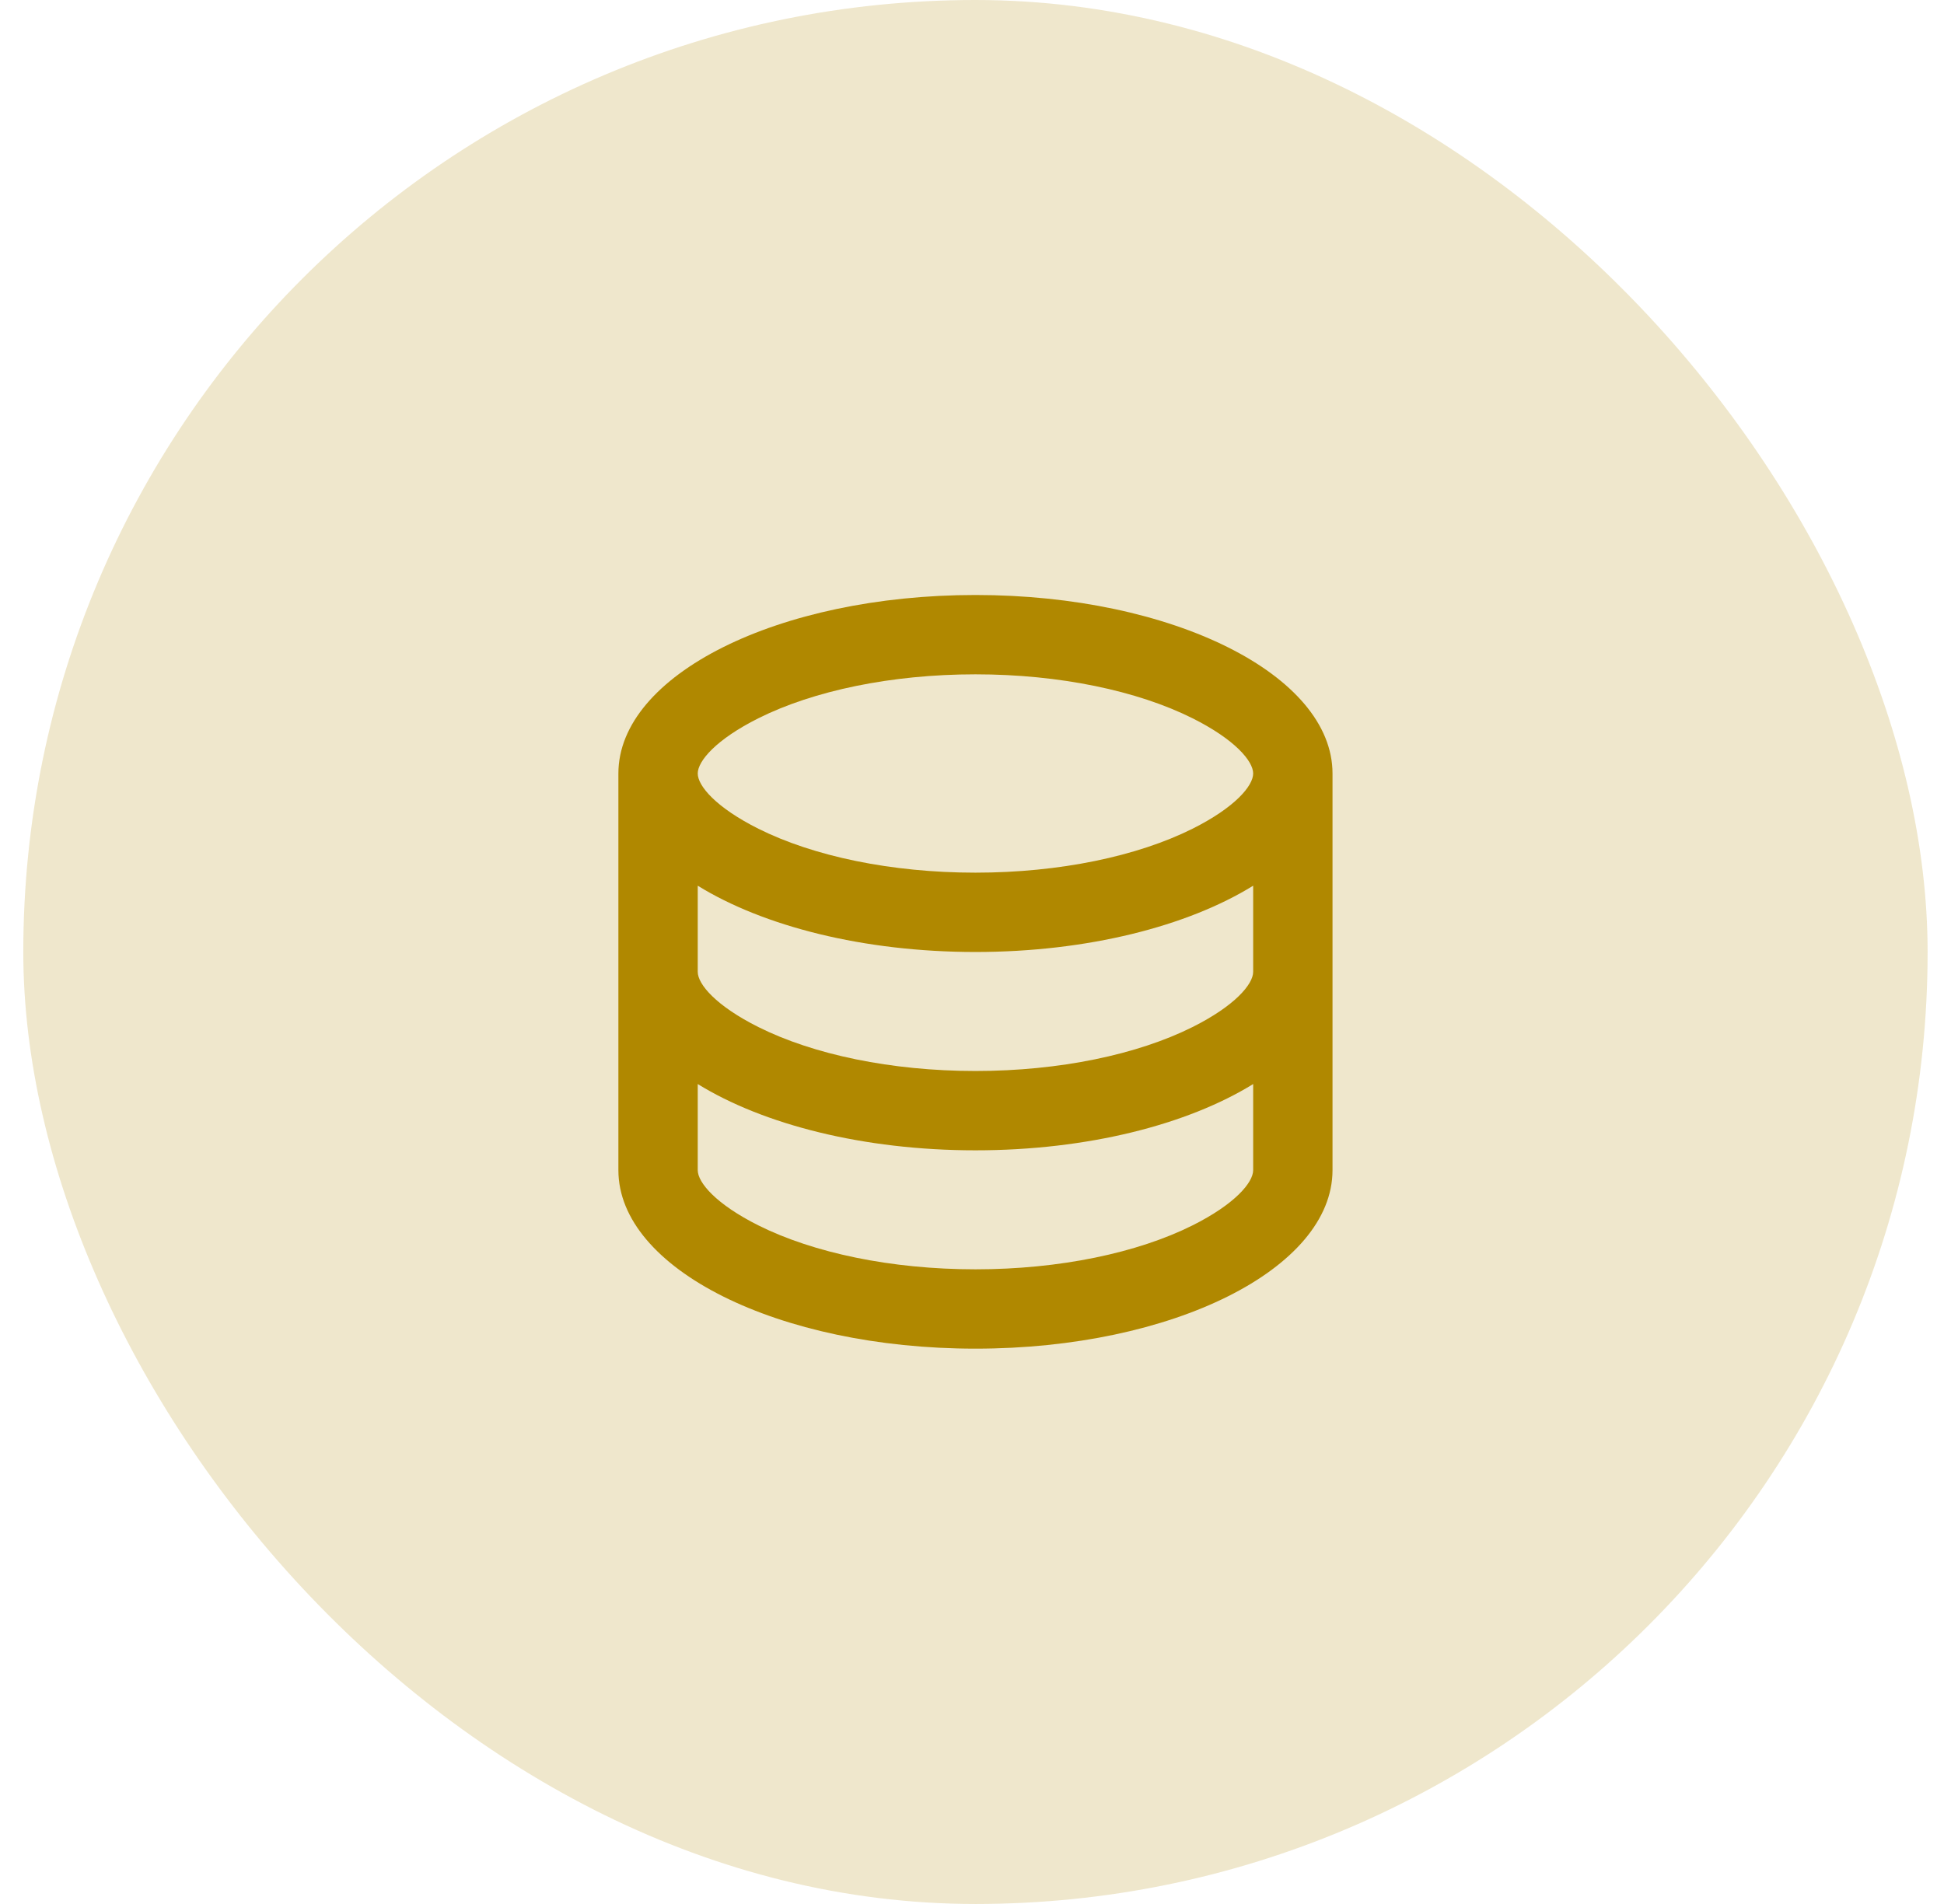 <svg width="49" height="48" viewBox="0 0 49 48" fill="none" xmlns="http://www.w3.org/2000/svg">
<rect x="0.587" width="48" height="48" rx="24" fill="#B08800" fill-opacity="0.2"/>
<path d="M17.587 24.5C17.587 24.813 18.048 25.358 19.117 25.893C20.501 26.585 22.464 27 24.587 27C26.71 27 28.673 26.585 30.057 25.893C31.126 25.358 31.587 24.813 31.587 24.5V22.329C29.937 23.349 27.414 24 24.587 24C21.76 24 19.237 23.348 17.587 22.329V24.5ZM31.587 27.329C29.937 28.349 27.414 29 24.587 29C21.76 29 19.237 28.348 17.587 27.329V29.5C17.587 29.813 18.048 30.358 19.117 30.893C20.501 31.585 22.464 32 24.587 32C26.71 32 28.673 31.585 30.057 30.893C31.126 30.358 31.587 29.813 31.587 29.5V27.329ZM15.587 29.5V19.5C15.587 17.015 19.617 15 24.587 15C29.557 15 33.587 17.015 33.587 19.5V29.5C33.587 31.985 29.557 34 24.587 34C19.617 34 15.587 31.985 15.587 29.5ZM24.587 22C26.71 22 28.673 21.585 30.057 20.893C31.126 20.358 31.587 19.813 31.587 19.5C31.587 19.187 31.126 18.642 30.057 18.107C28.673 17.415 26.71 17 24.587 17C22.464 17 20.501 17.415 19.117 18.107C18.048 18.642 17.587 19.187 17.587 19.5C17.587 19.813 18.048 20.358 19.117 20.893C20.501 21.585 22.464 22 24.587 22Z" fill="#B08800"/>
</svg>
